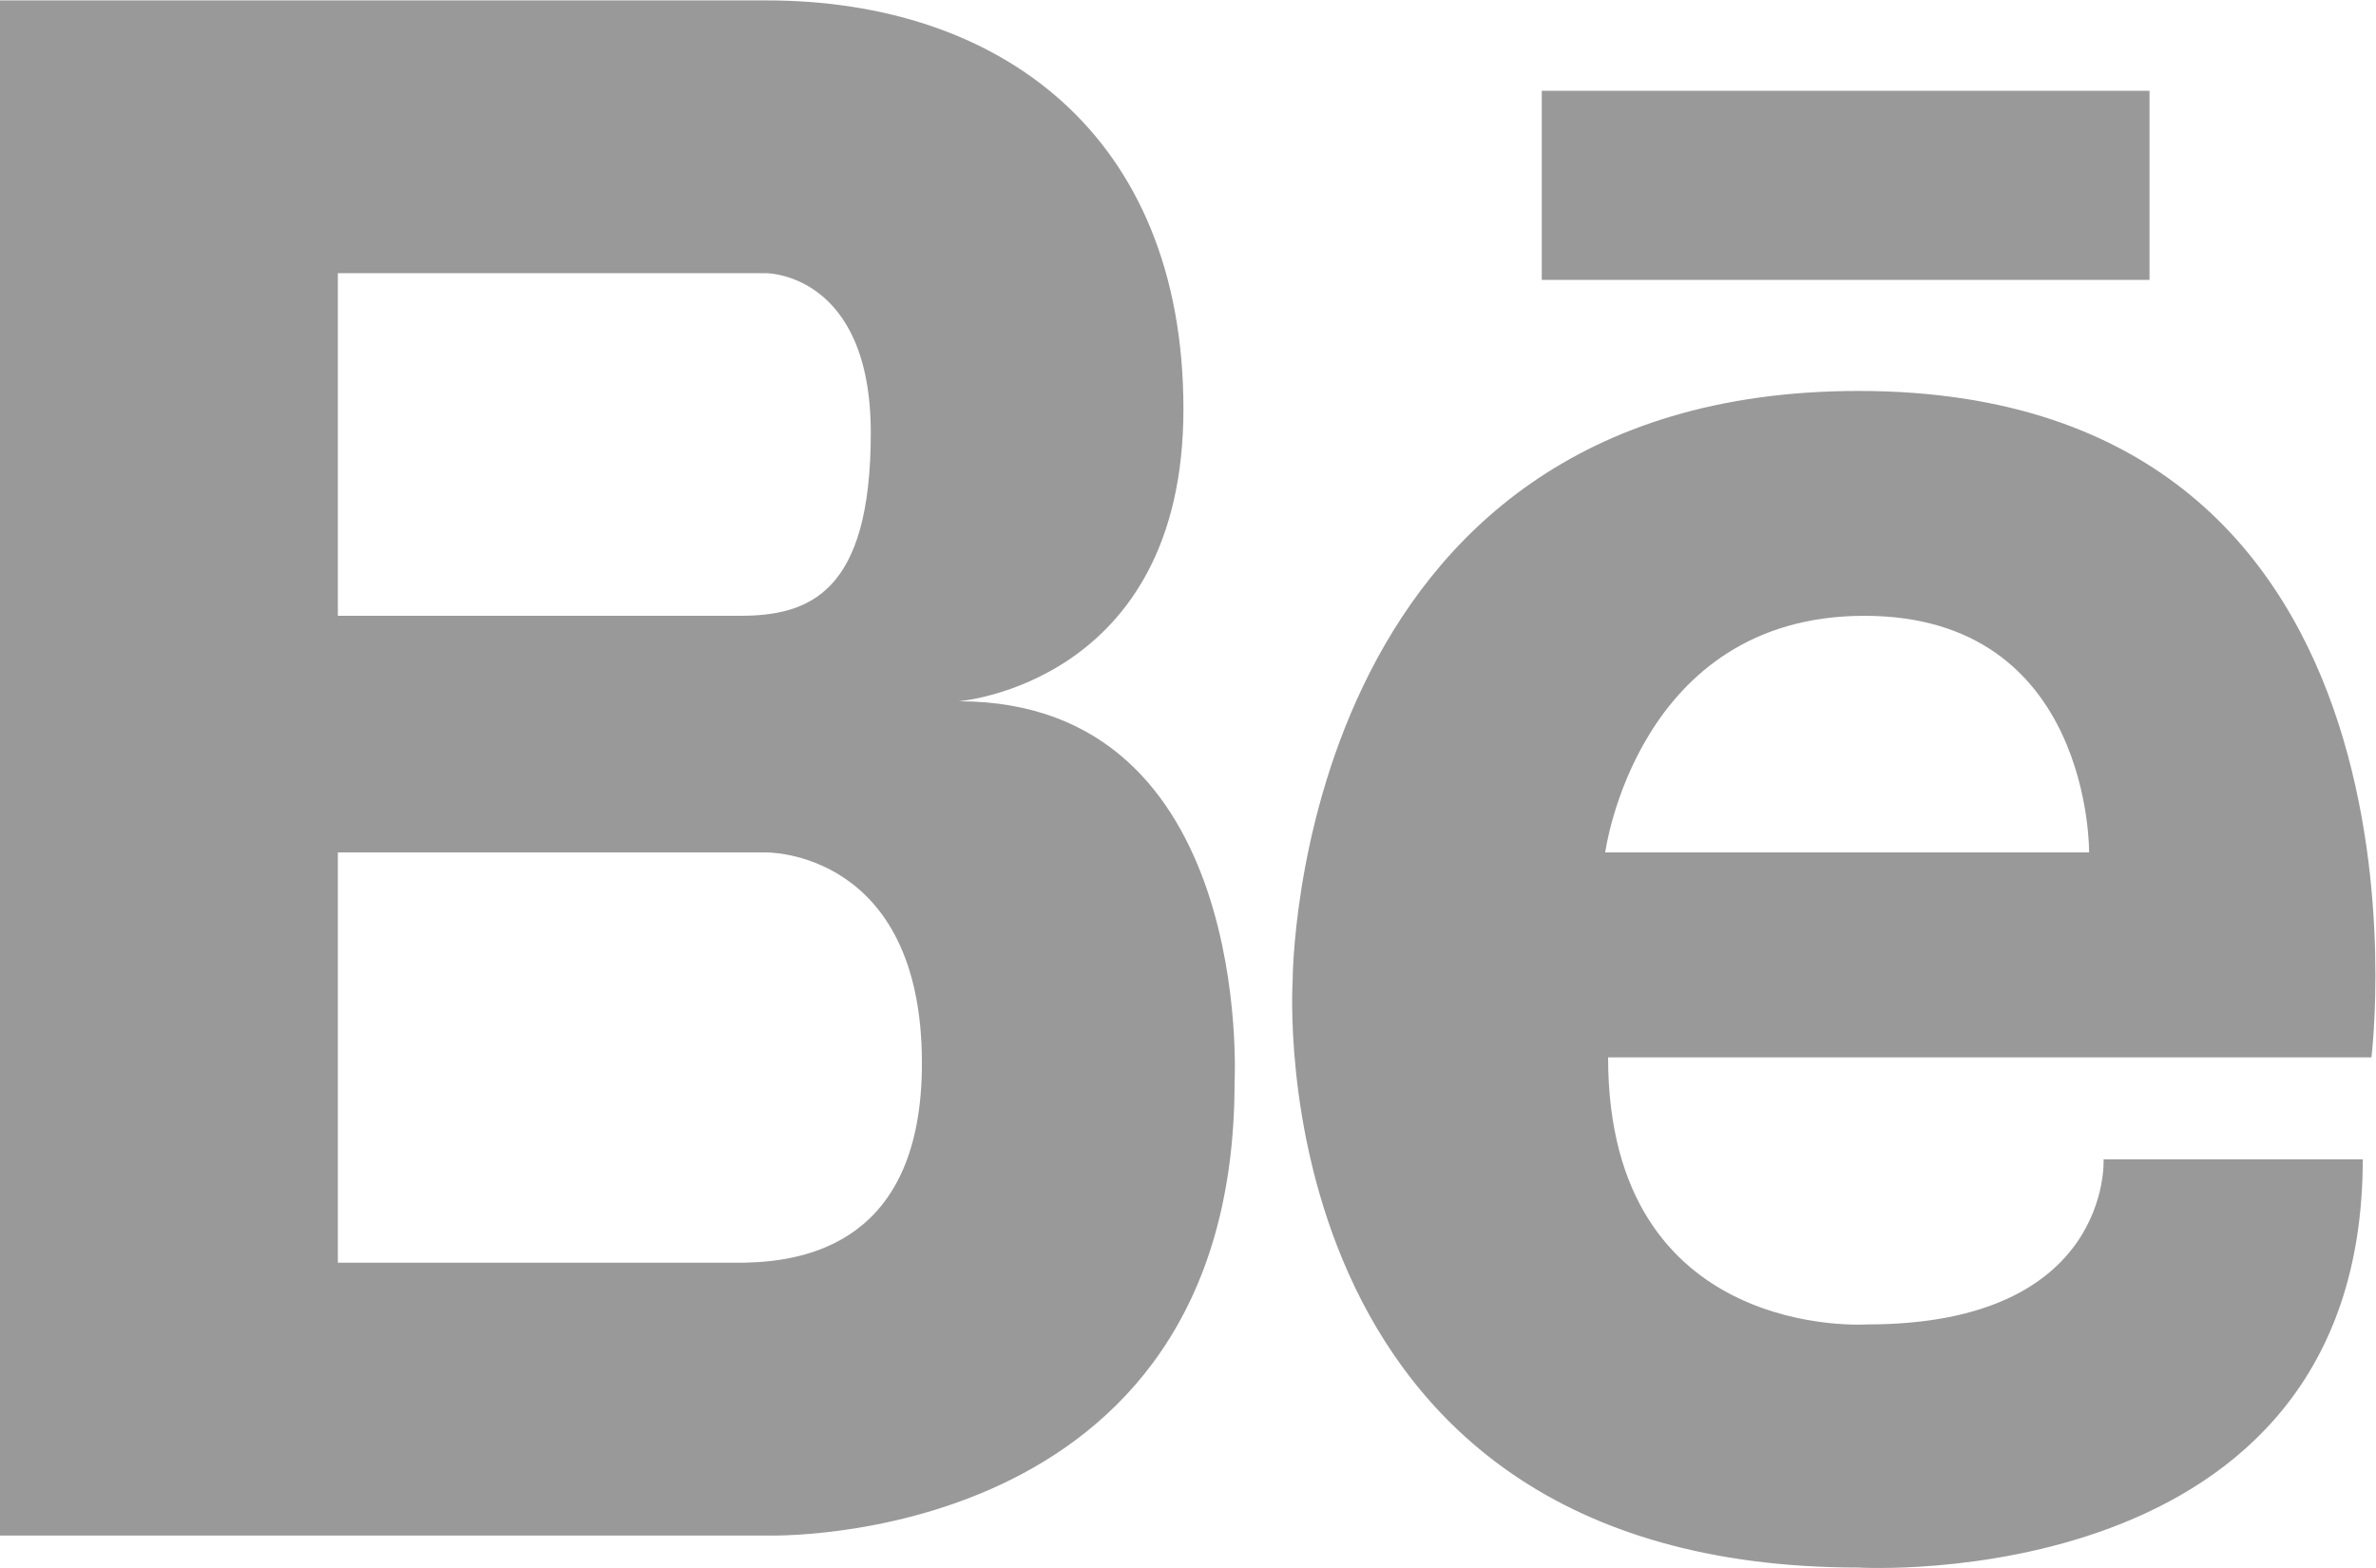 <?xml version="1.0" encoding="UTF-8" standalone="no"?>
<svg
   xmlns:dc="http://purl.org/dc/elements/1.1/"
   xmlns:cc="http://creativecommons.org/ns#"
   xmlns:rdf="http://www.w3.org/1999/02/22-rdf-syntax-ns#"
   xmlns:svg="http://www.w3.org/2000/svg"
   xmlns="http://www.w3.org/2000/svg"
   viewBox="0 0 133.333 87.998"
   height="87.998"
   width="133.333"
   xml:space="preserve"
   id="svg2"
   version="1.1"><defs
     id="defs6"><clipPath
       id="clipPath18"
       clipPathUnits="userSpaceOnUse"><path
         id="path16"
         d="M 0,65.999 H 100 V 0 H 0 Z" /></clipPath></defs><g
     transform="matrix(1.333,0,0,-1.333,0,87.999)"
     id="g10"><g
       id="g12"><g
         clip-path="url(#clipPath18)"
         id="g14"><path
           id="path20"
           style="fill:#999999;fill-opacity:1;fill-rule:nonzero;stroke:none"
           d="M 90.49,62.194 H 64.906 V 54.231 H 90.49 Z M 87.947,30.126 H 67.576 c 0,0 1.332,9.963 10.912,9.963 9.578,0 9.459,-9.963 9.459,-9.963 m -9.699,19.43 c -23.85,0 -23.83,-24.83 -23.83,-24.83 0,0 -1.635,-24.707 23.83,-24.707 0,0 21.219,-1.267 21.219,17.185 h -10.91 c 0,0 0.361,-6.949 -9.946,-6.949 0,0 -10.914,-0.762 -10.914,11.244 h 32.135 c 0,0 3.518,28.057 -21.584,28.057 M 31.36,12.854 H 14.223 v 17.272 h 18.048 c 0,0 6.54,0.09 6.54,-8.875 0,-7.559 -4.884,-8.338 -7.451,-8.397 M 14.223,54.513 h 18.048 c 0,0 4.387,0 4.387,-6.725 0,-6.725 -2.578,-7.699 -5.506,-7.699 H 14.223 Z M 40.359,36.491 c 0,0 9.461,0.735 9.461,12.299 0,11.566 -7.74,17.209 -17.549,17.209 H 0 V 1.366 h 32.271 c 0,0 19.702,-0.646 19.702,19.078 0,0 0.859,16.047 -11.614,16.047" /></g></g></g></svg>